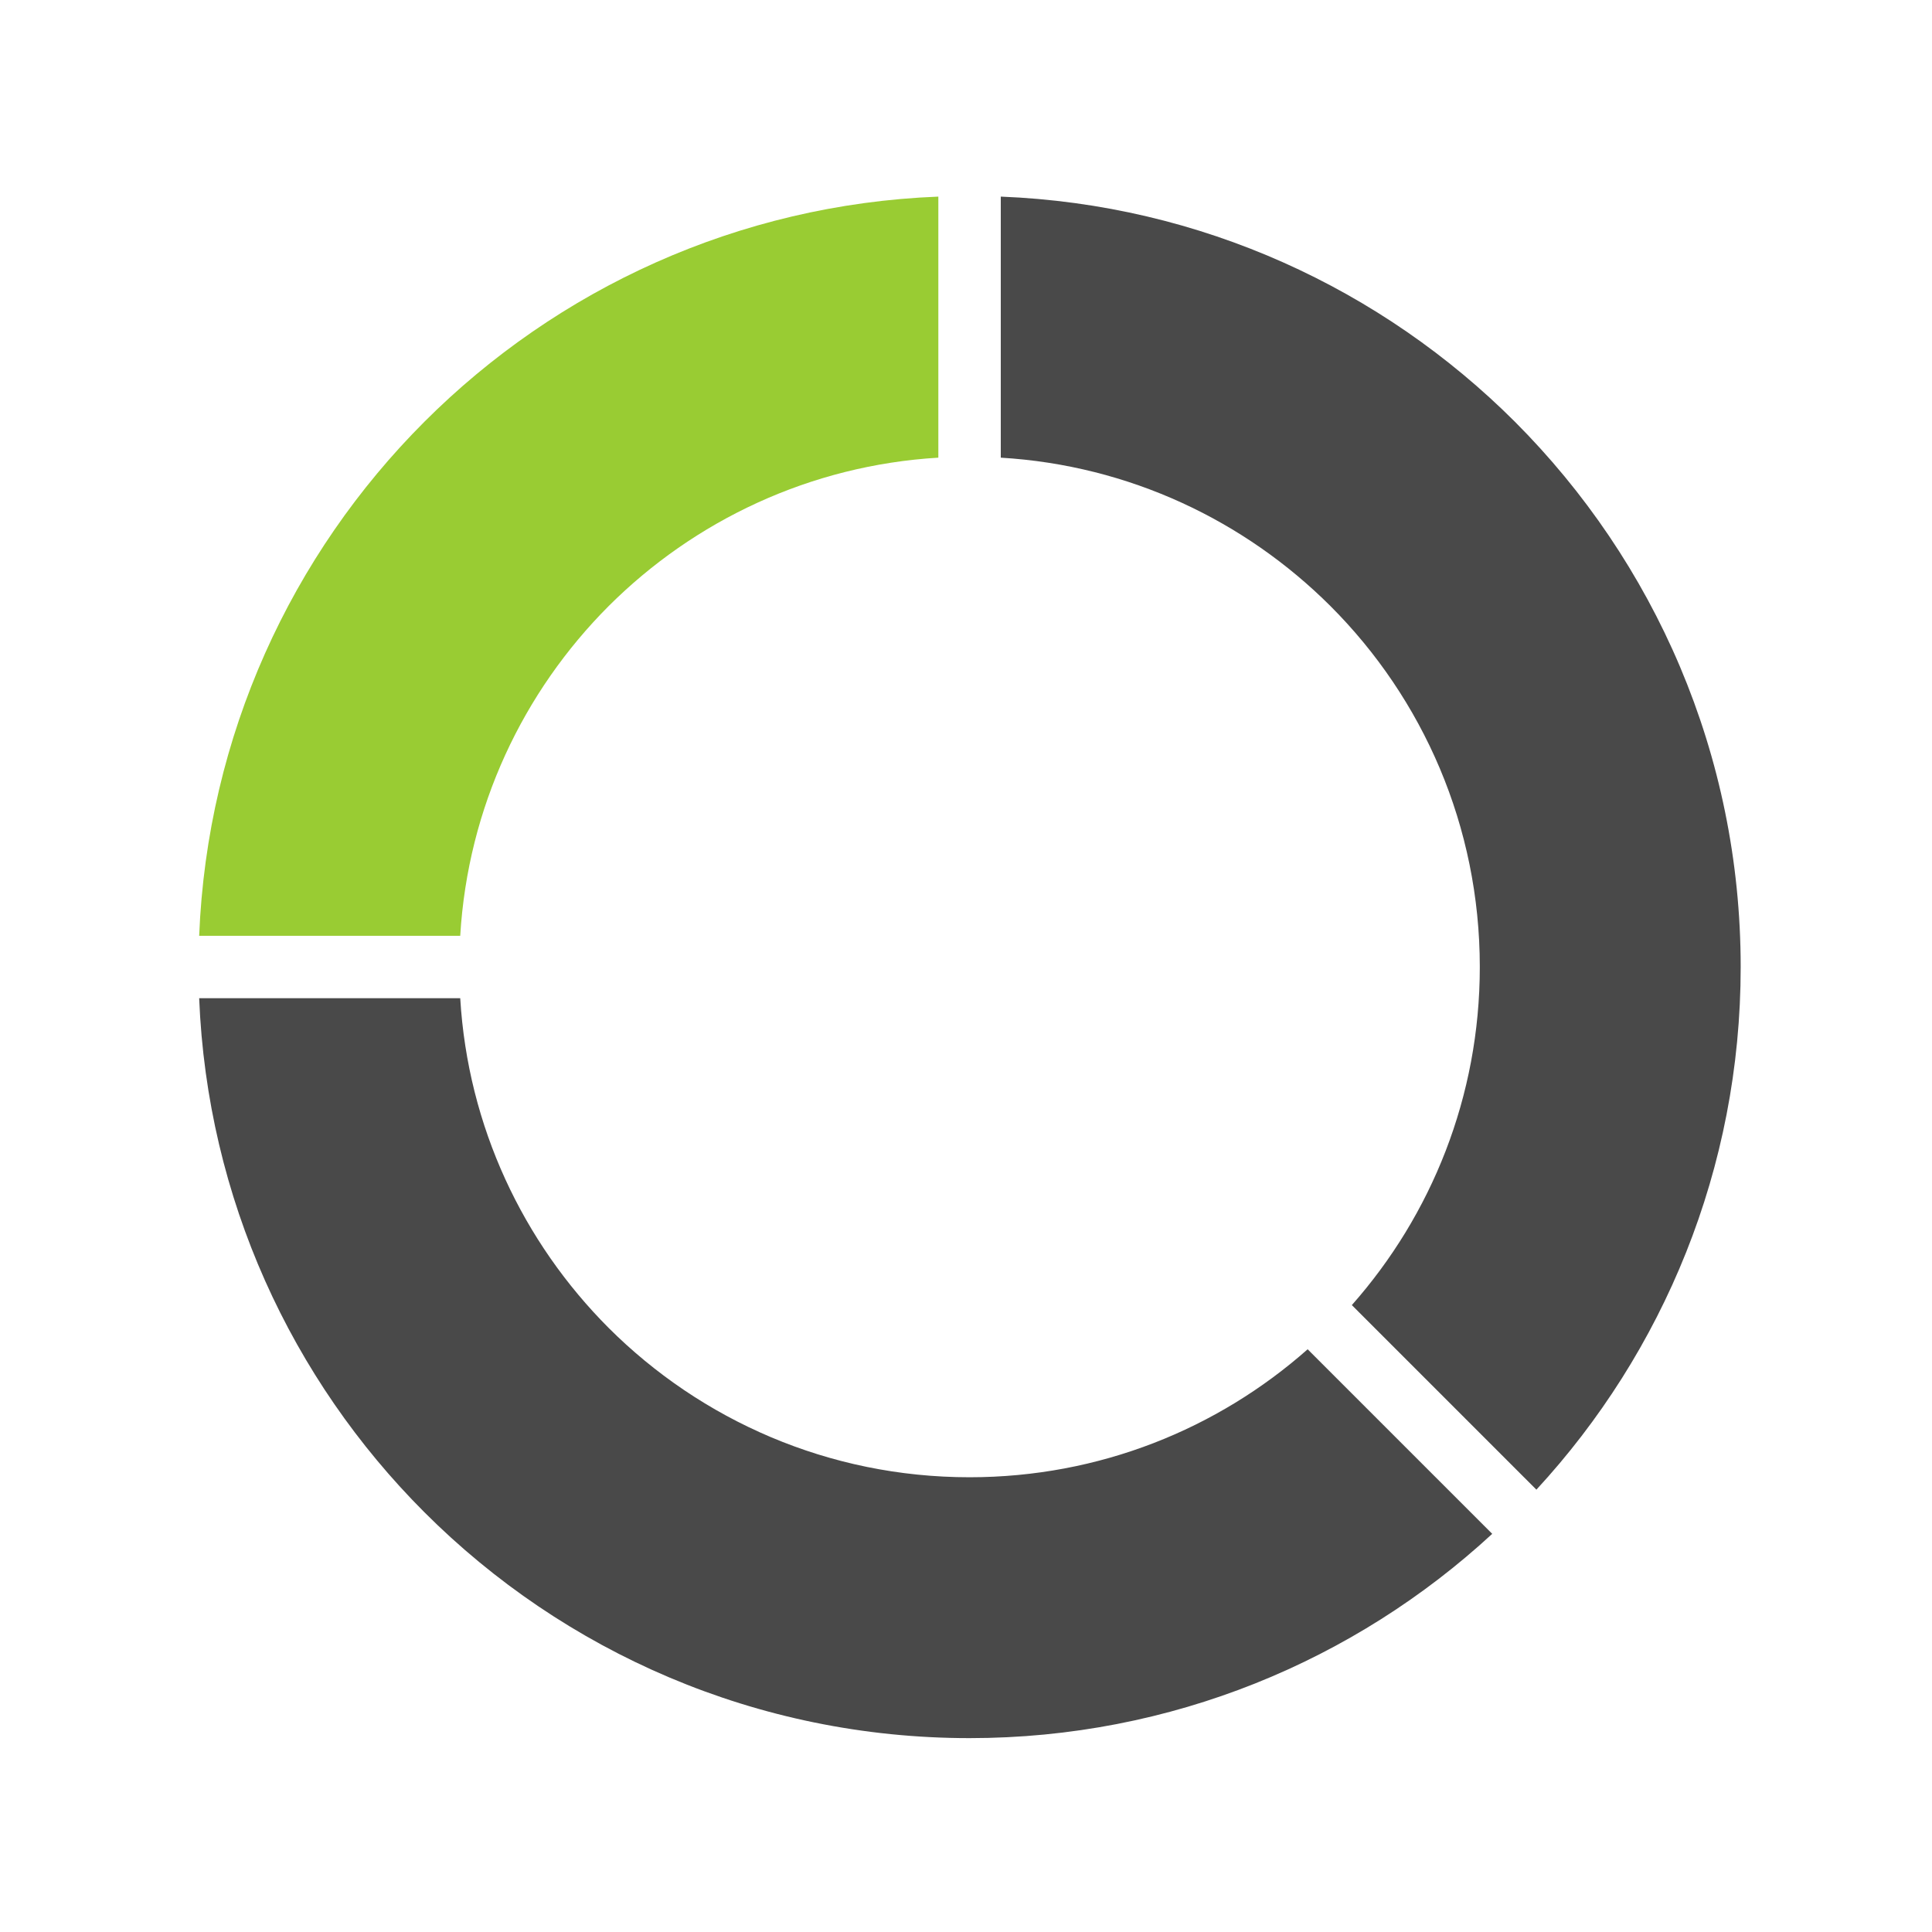 <?xml version="1.0" encoding="UTF-8"?>
<!DOCTYPE svg PUBLIC "-//W3C//DTD SVG 1.1//EN" "http://www.w3.org/Graphics/SVG/1.1/DTD/svg11.dtd">
<!-- Creator: CorelDRAW X7 -->
<svg xmlns="http://www.w3.org/2000/svg" xml:space="preserve" width="10.583mm" height="10.583mm" version="1.1" style="shape-rendering:geometricPrecision; text-rendering:geometricPrecision; image-rendering:optimizeQuality; fill-rule:evenodd; clip-rule:evenodd"
viewBox="0 0 10583 10583"
 xmlns:xlink="http://www.w3.org/1999/xlink">
 <defs>
  <style type="text/css">
   <![CDATA[
    .fil1 {fill:#494949}
    .fil0 {fill:#99CC33}
   ]]>
  </style>
 </defs>
 <g id="Capa_x0020_1">
  <g id="_832357144992">
   <path class="fil0" d="M1091 5126c44,-1098 507,-2089 1234,-2816 726,-726 1717,-1190 2815,-1233l0 1430c-703,42 -1337,345 -1806,813 -468,469 -771,1102 -813,1806l-1430 0z"/>
   <path class="fil1" d="M7288 3320c-469,-468 -1102,-771 -1806,-813l0 -1430c1098,43 2089,507 2816,1233 764,765 1237,1821 1237,2987 0,1105 -425,2111 -1119,2863l-1011 -1011c436,-493 701,-1142 701,-1852 0,-772 -312,-1471 -818,-1977zm886 5082c-752,694 -1758,1119 -2863,1119 -1166,0 -2222,-473 -2986,-1237 -727,-727 -1190,-1718 -1234,-2816l1430 0c42,704 345,1337 813,1806 506,505 1205,818 1977,818 711,0 1359,-265 1852,-701l1011 1011z"/>
  </g>
 </g>
</svg>
